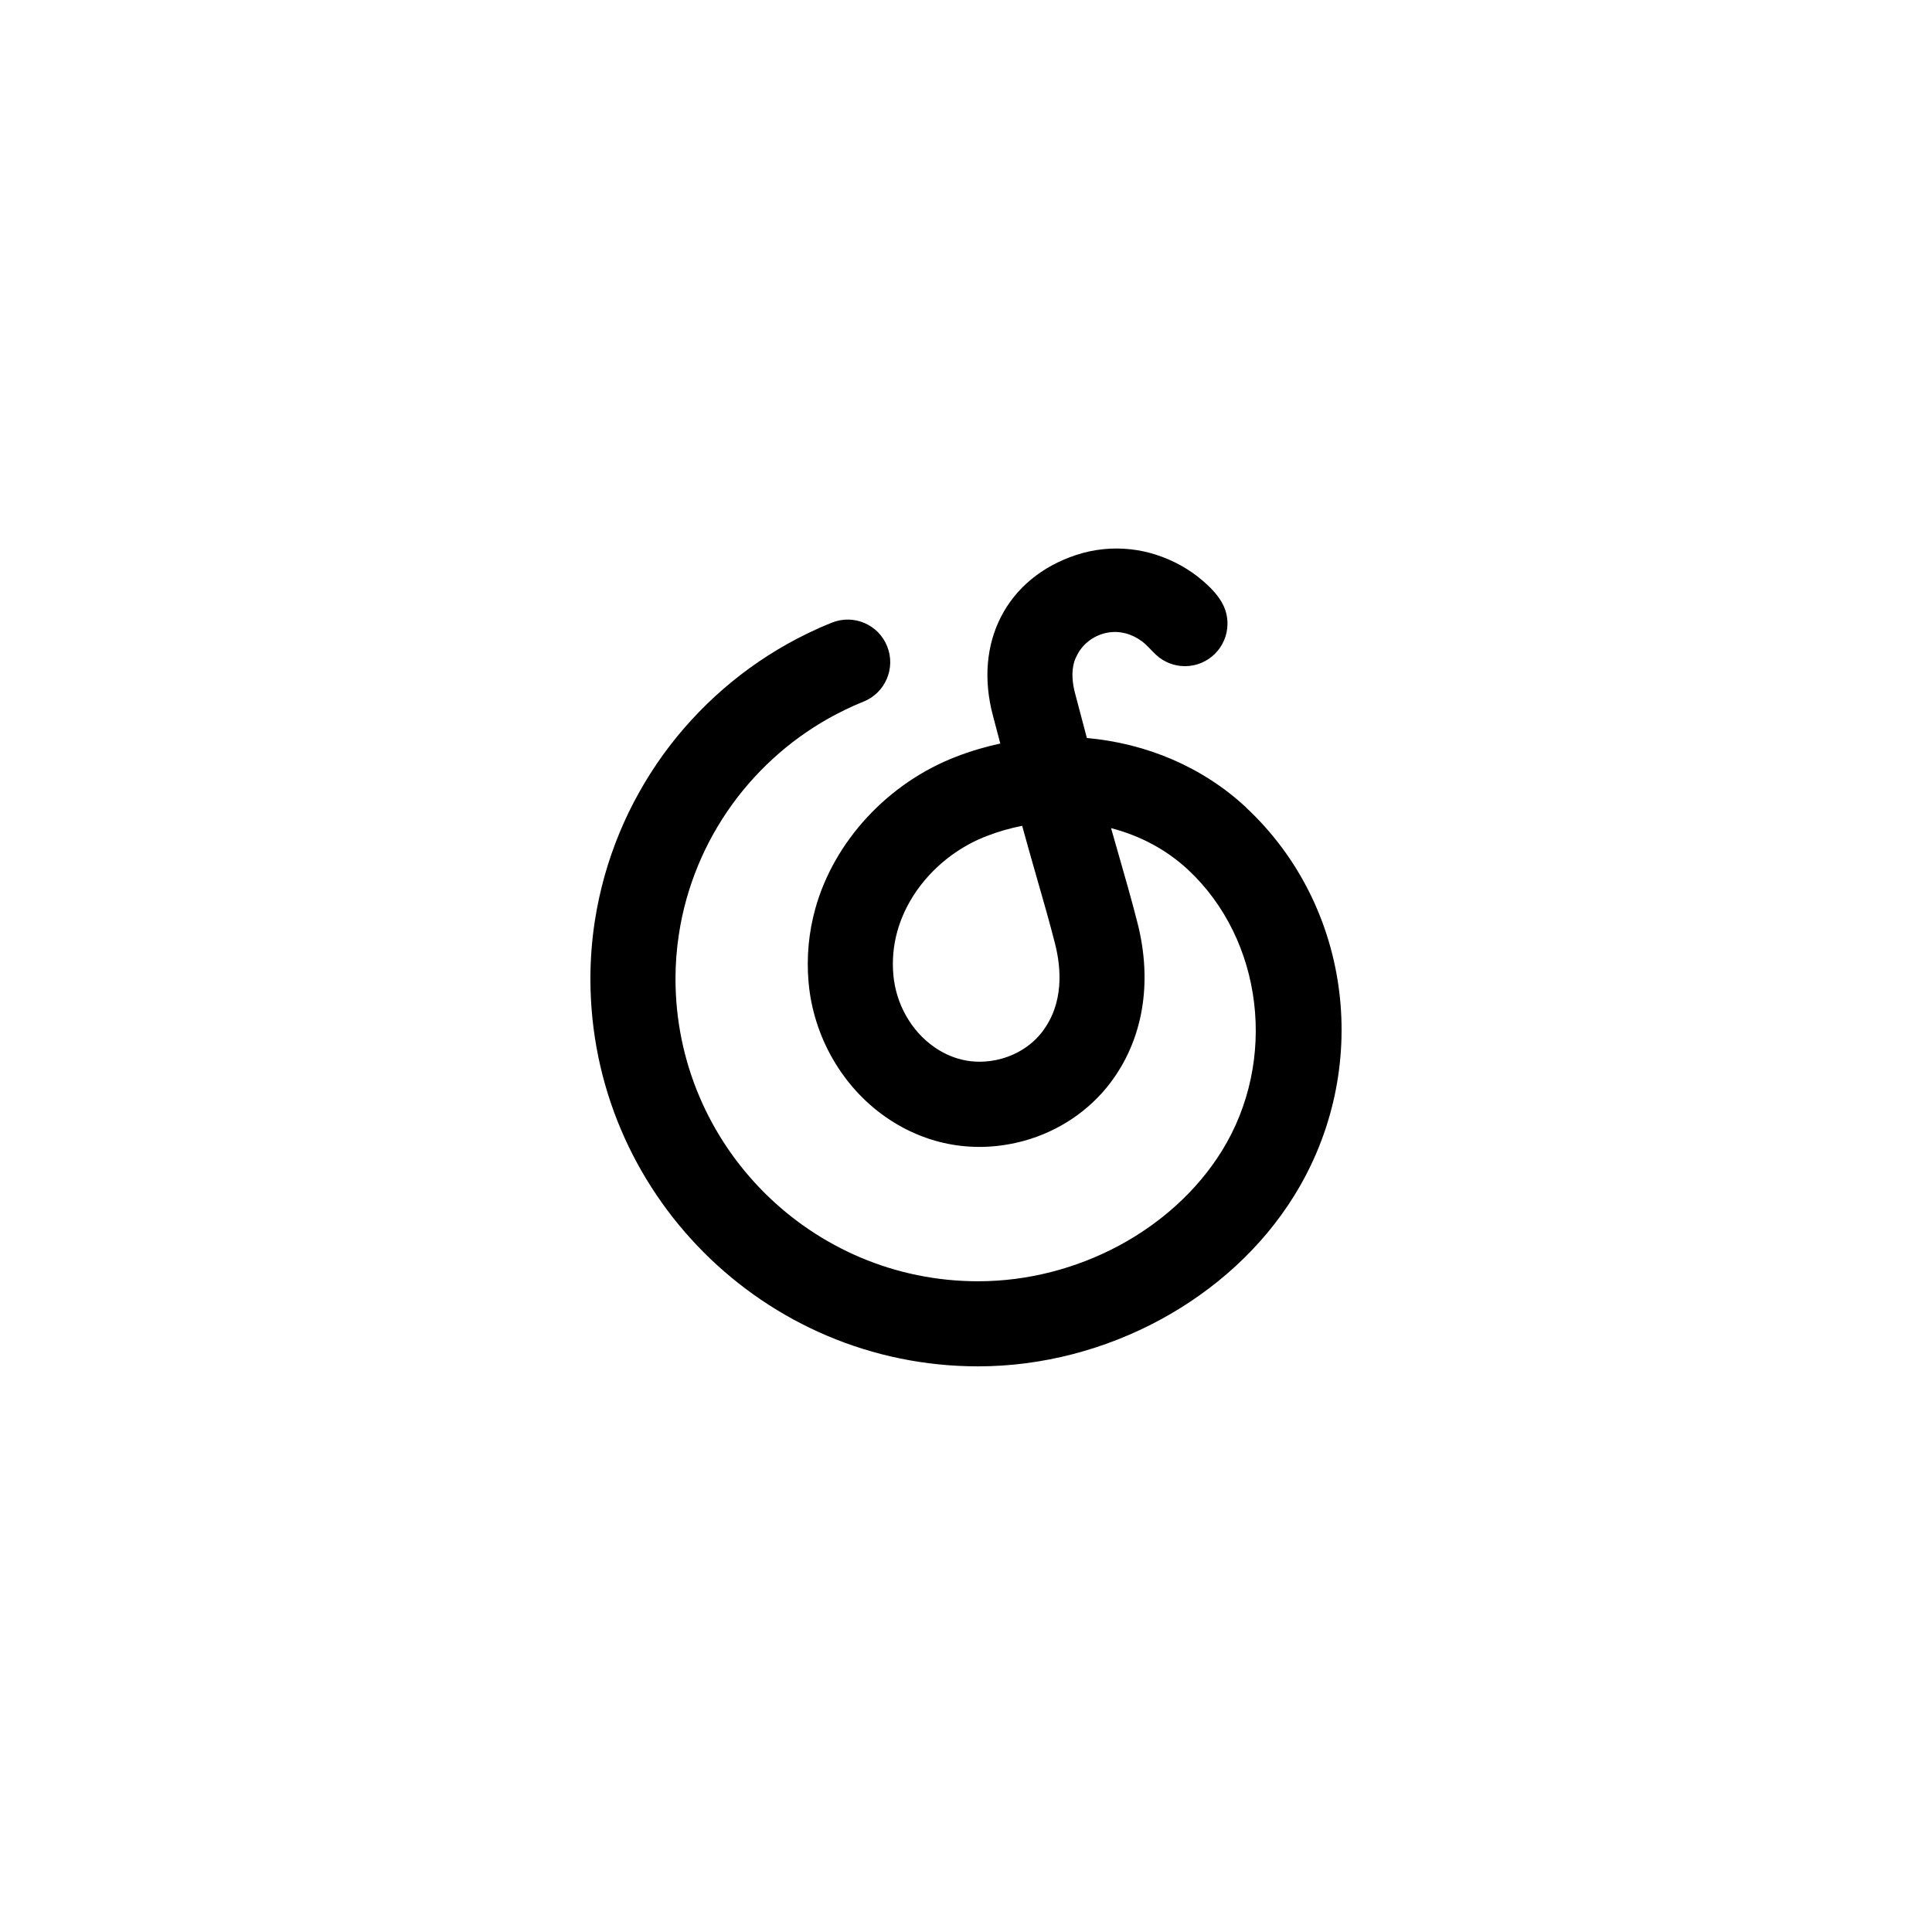 <svg xmlns="http://www.w3.org/2000/svg" viewBox="0 0 108 108">
  <path d="M69.667,45.145c-2.426-2.266-5.582-3.595-8.91-3.889-.177-.667-.444-1.693-.65-2.46-.156-.567-.228-1.211-.062-1.784.047-.16.119-.305.198-.452.345-.642.989-1.081,1.703-1.2.324-.055.659-.038.977.045.333.089.646.245.921.452.288.217.512.499.774.742.424.397.996.64,1.62.64,1.315,0,2.379-1.064,2.379-2.379,0-.39-.094-.757-.26-1.081-.015-.03-.03-.058-.047-.083-.011-.021-.019-.038-.03-.058-.267-.448-.652-.838-1.049-1.177-.761-.654-1.661-1.149-2.618-1.454-.45-.145-.912-.245-1.384-.298-1.032-.119-2.087-.011-3.074.316-3.889,1.283-5.754,4.908-4.639,9.021.111.414.301,1.139.401,1.518-.832.179-1.659.422-2.469.736-3.799,1.463-6.814,4.712-7.867,8.477-.375,1.341-.503,2.729-.382,4.13.264,3.027,1.878,5.846,4.317,7.539,2.298,1.599,5.046,2.066,7.741,1.322,1.908-.527,3.605-1.661,4.778-3.192,1.855-2.422,2.407-5.607,1.556-8.965-.309-1.222-.699-2.58-1.075-3.893-.137-.473-.273-.951-.407-1.424,1.612.416,3.1,1.2,4.309,2.33,4.198,3.921,5.008,10.677,1.883,15.715-2.746,4.424-8.093,7.285-13.626,7.285-9.328,0-16.915-7.588-16.915-16.915,0-.829.064-1.667.192-2.492.1-.663.243-1.324.424-1.968.177-.635.397-1.264.648-1.872.249-.603.537-1.198.857-1.768.316-.565.669-1.117,1.051-1.646.377-.522.793-1.03,1.23-1.507.437-.475.906-.932,1.394-1.354.488-.424,1.008-.823,1.544-1.188.537-.367,1.102-.704,1.678-1.004.316-.164.635-.32.959-.465.175-.075.352-.149.529-.222,1.22-.486,1.814-1.87,1.328-3.089-.486-1.222-1.868-1.817-3.089-1.328-.232.092-.461.19-.693.29-.42.188-.832.386-1.237.597-.738.386-1.462.819-2.153,1.29-.686.467-1.354.981-1.978,1.522-.625.542-1.228,1.126-1.787,1.736-.563.614-1.094,1.264-1.58,1.934-.488.678-.942,1.388-1.345,2.111-.411.731-.782,1.494-1.102,2.271-.324.782-.606,1.595-.834,2.409-.232.825-.416,1.678-.548,2.531-.162,1.062-.245,2.143-.245,3.213,0,11.95,9.722,21.67,21.672,21.67,7.138,0,14.073-3.742,17.666-9.532,4.373-7.042,3.245-16.169-2.676-21.697ZM58.259,57.681c-.546.714-1.352,1.245-2.266,1.499-1.678.461-2.972-.094-3.761-.644-1.294-.898-2.149-2.409-2.294-4.044-.072-.829.004-1.648.224-2.435.657-2.349,2.571-4.388,4.997-5.322.652-.252,1.315-.441,1.981-.571.252.932.531,1.9.806,2.863.373,1.296.742,2.584,1.036,3.746.343,1.36.499,3.313-.723,4.908Z"/>
</svg>
